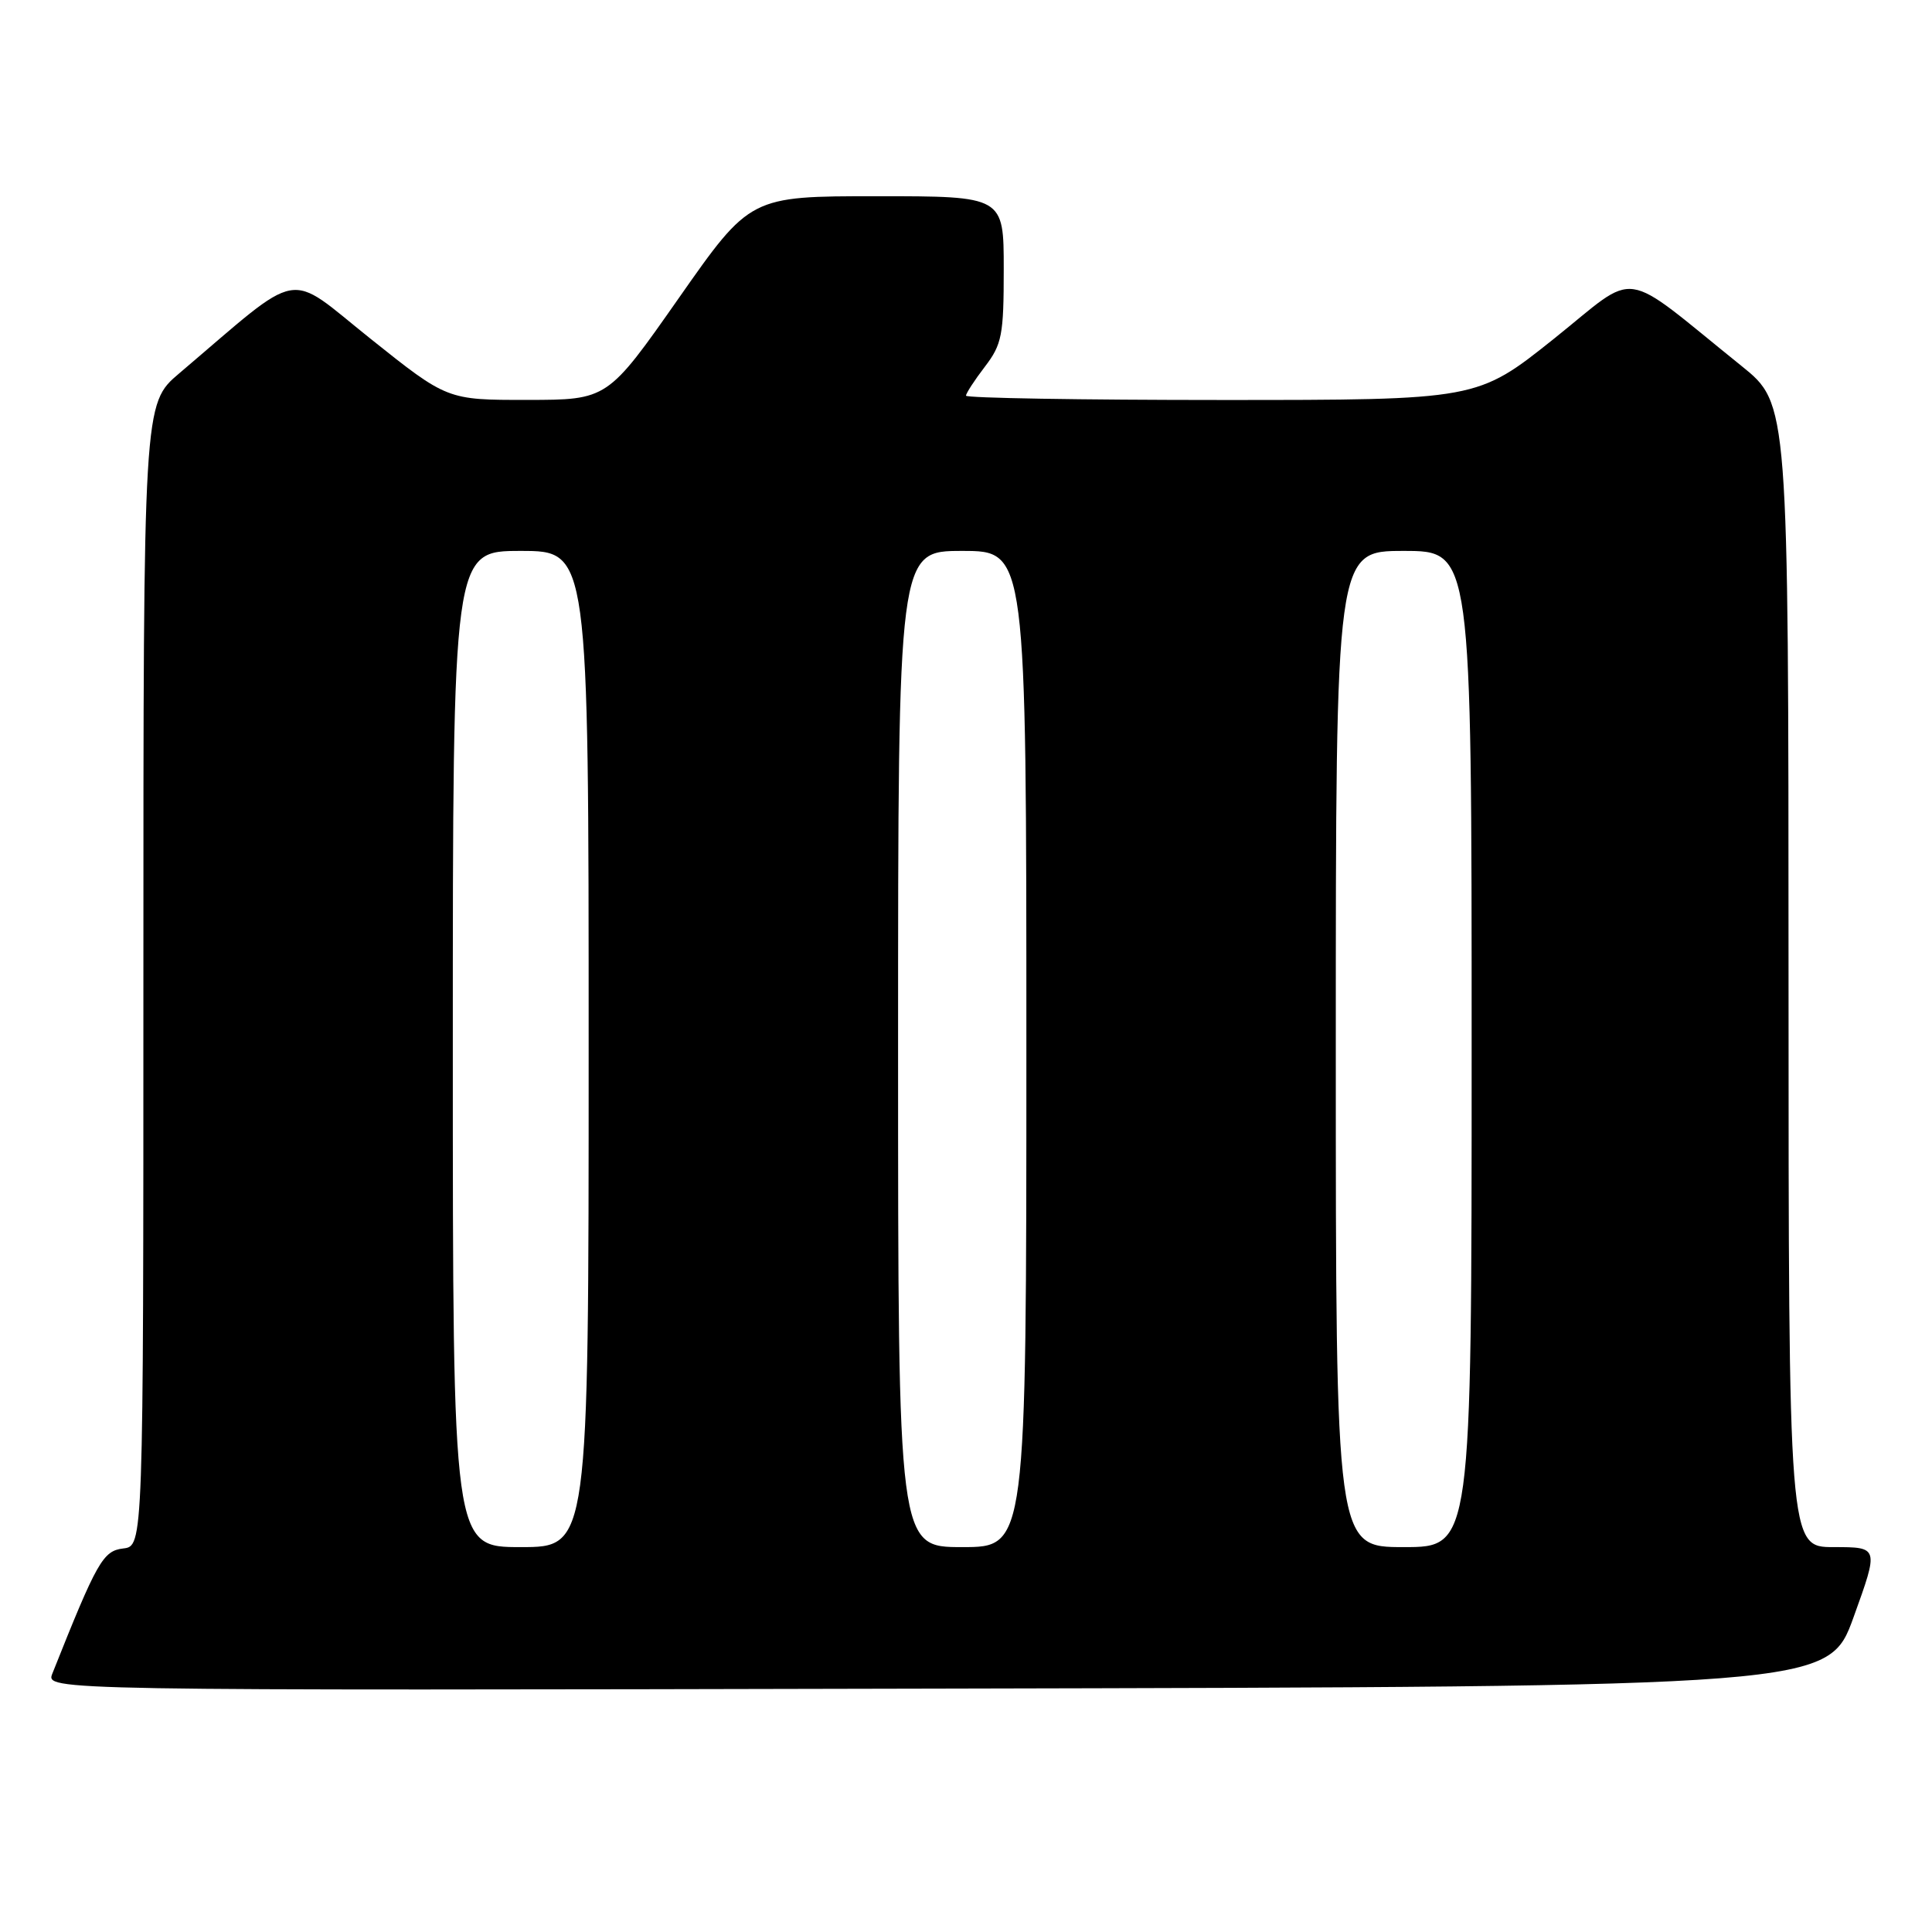 <?xml version="1.0" encoding="UTF-8" standalone="no"?>
<!DOCTYPE svg PUBLIC "-//W3C//DTD SVG 1.1//EN" "http://www.w3.org/Graphics/SVG/1.1/DTD/svg11.dtd" >
<svg xmlns="http://www.w3.org/2000/svg" xmlns:xlink="http://www.w3.org/1999/xlink" version="1.1" viewBox="0 0 256 256">
 <g >
 <path fill="currentColor"
d=" M 245.62 214.25 C 248.96 205.00 248.96 205.00 242.98 205.00 C 237.00 205.00 237.00 205.00 236.99 129.25 C 236.98 53.50 236.98 53.50 230.77 48.50 C 214.41 35.33 217.33 35.75 205.90 44.89 C 195.74 53.00 195.74 53.00 161.87 53.00 C 143.24 53.00 128.00 52.74 128.00 52.43 C 128.00 52.12 129.12 50.39 130.50 48.59 C 132.77 45.62 133.00 44.41 133.00 35.66 C 133.00 26.00 133.00 26.00 116.20 26.00 C 99.40 26.00 99.40 26.00 89.95 39.49 C 80.50 52.98 80.50 52.98 69.88 52.99 C 59.26 53.00 59.26 53.00 49.09 44.88 C 37.76 35.83 40.36 35.36 23.75 49.47 C 19.00 53.50 19.00 53.50 19.00 129.18 C 19.00 204.87 19.00 204.87 16.32 205.18 C 13.64 205.50 12.85 206.91 6.94 221.75 C 6.05 224.01 6.05 224.01 124.16 223.75 C 242.28 223.50 242.28 223.50 245.62 214.25 Z  M 60.00 139.00 C 60.00 73.00 60.00 73.00 69.00 73.00 C 78.00 73.00 78.00 73.00 78.00 139.00 C 78.00 205.00 78.00 205.00 69.00 205.00 C 60.00 205.00 60.00 205.00 60.00 139.00 Z  M 119.00 139.00 C 119.00 73.00 119.00 73.00 127.50 73.00 C 136.00 73.00 136.00 73.00 136.00 139.00 C 136.00 205.00 136.00 205.00 127.50 205.00 C 119.00 205.00 119.00 205.00 119.00 139.00 Z  M 177.00 139.00 C 177.00 73.00 177.00 73.00 186.00 73.00 C 195.00 73.00 195.00 73.00 195.00 139.00 C 195.00 205.00 195.00 205.00 186.00 205.00 C 177.00 205.00 177.00 205.00 177.00 139.00 Z "/>
</g>
</svg>